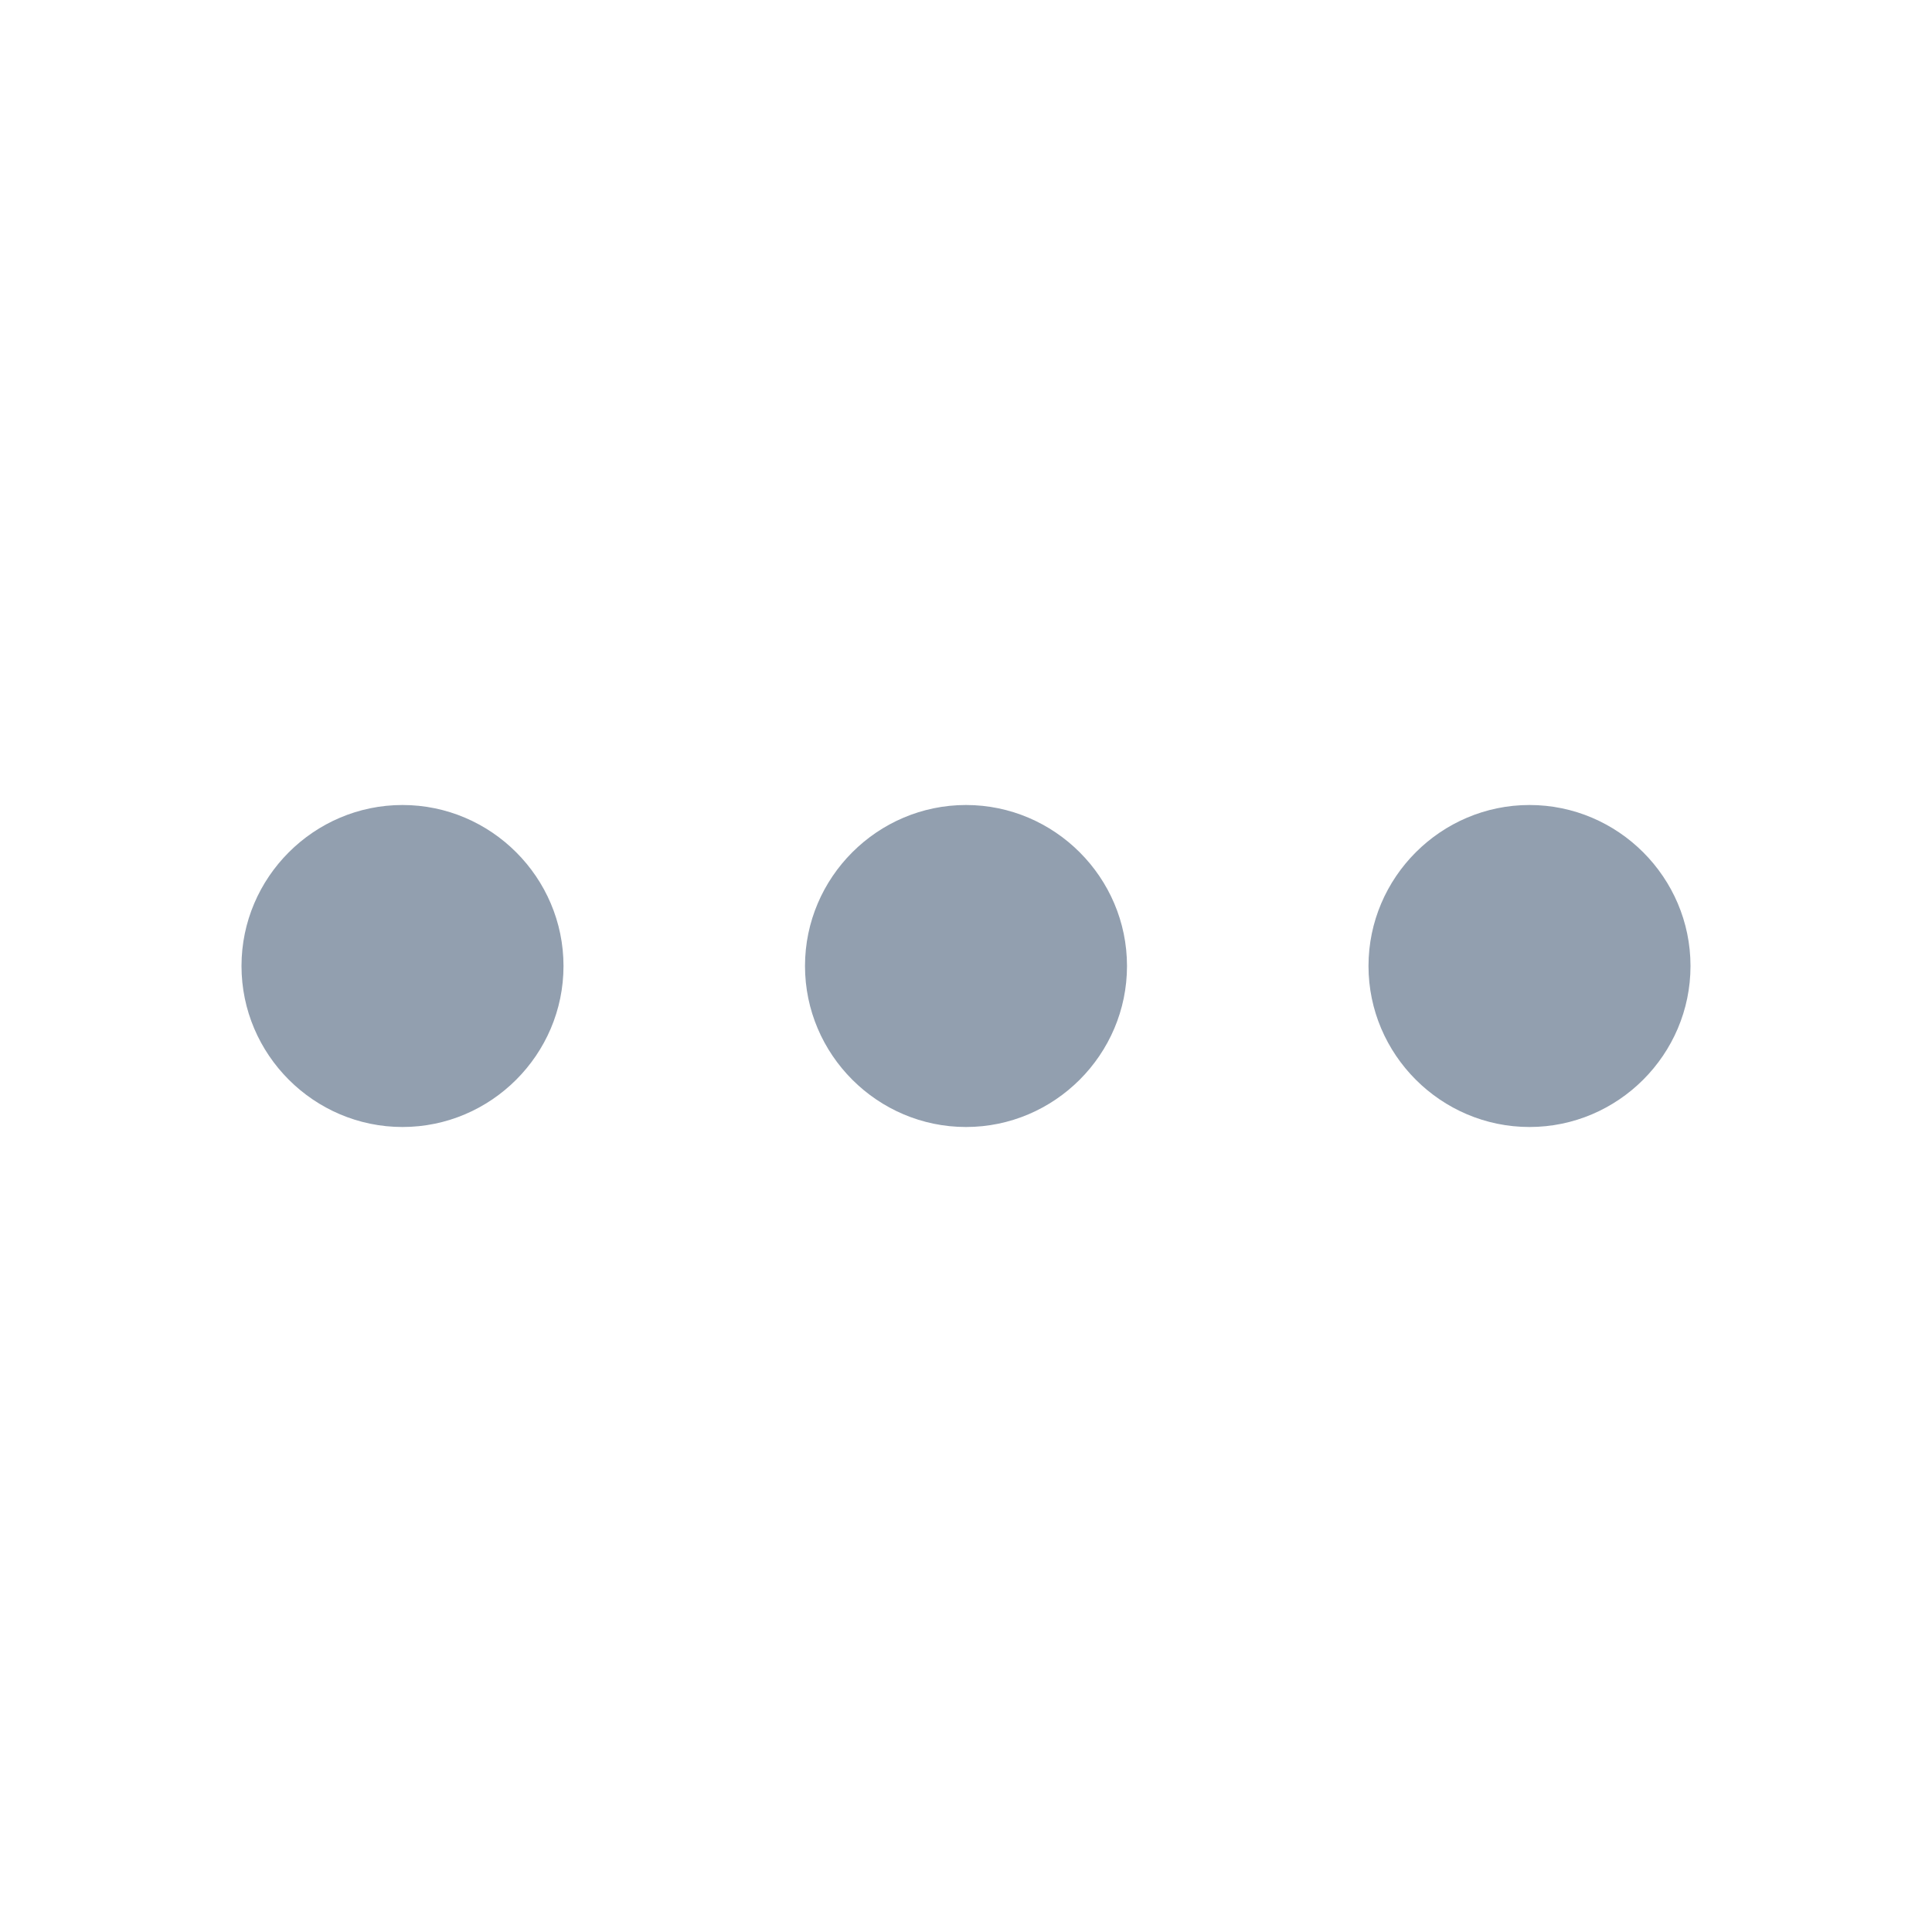 <svg width="24" height="24" viewBox="0 0 24 24" fill="none" xmlns="http://www.w3.org/2000/svg">
<g clip-path="url(#clip0_912_689)">
<path d="M5 10C3.9 10 3 10.9 3 12C3 13.1 3.9 14 5 14C6.1 14 7 13.1 7 12C7 10.9 6.1 10 5 10ZM19 10C17.9 10 17 10.9 17 12C17 13.1 17.9 14 19 14C20.1 14 21 13.1 21 12C21 10.9 20.1 10 19 10ZM12 10C10.9 10 10 10.9 10 12C10 13.1 10.9 14 12 14C13.1 14 14 13.1 14 12C14 10.9 13.1 10 12 10Z" fill="#929FAF"/>
</g>
<defs>
<clipPath id="clip0_912_689">
<rect width="24" height="24" fill="white"/>
</clipPath>
</defs>
</svg>

